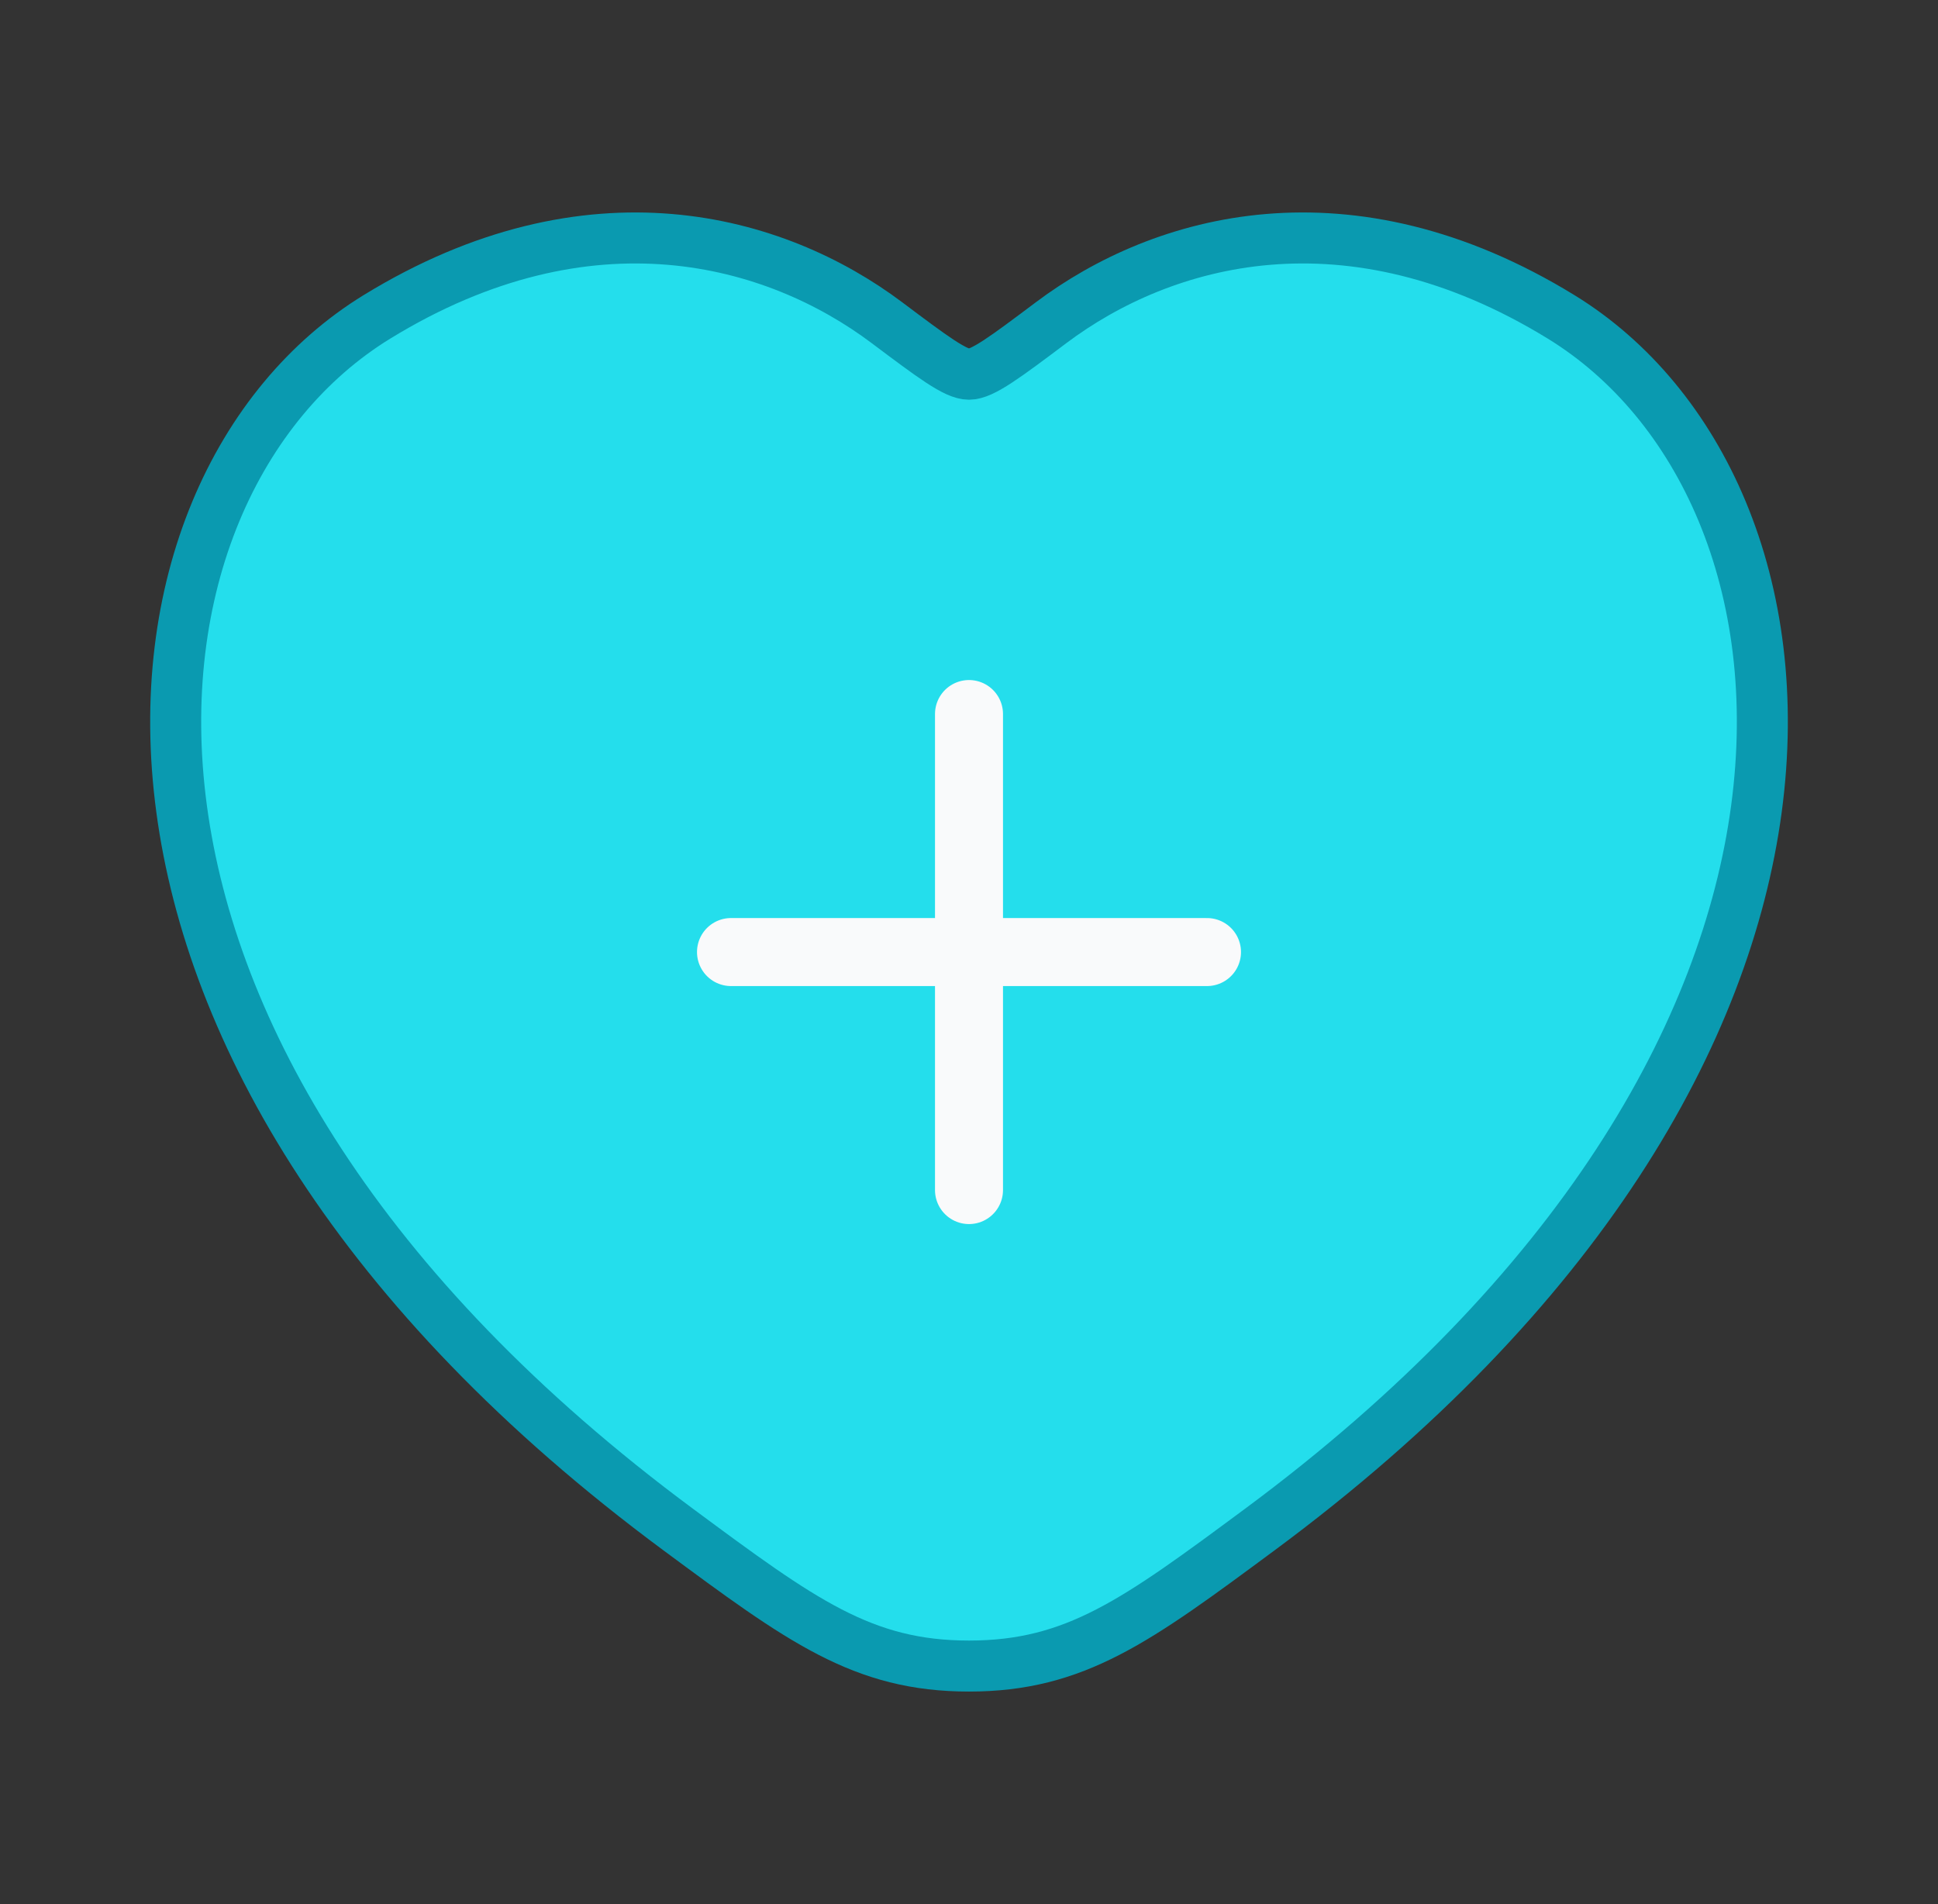 <svg width="57" height="56" viewBox="0 0 57 56" fill="none" xmlns="http://www.w3.org/2000/svg">
<rect x="0" y="0" width="57" height="56" fill="#333333" stroke="none"/>
<path d="M45.913 9.318C39.656 5.48 34.195 7.027 30.914 9.491C29.569 10.501 28.896 11.006 28.5 11.006C28.105 11.006 27.432 10.501 26.087 9.491C22.806 7.027 17.345 5.48 11.088 9.318C2.876 14.355 1.018 30.973 19.959 44.993C23.567 47.663 25.371 48.999 28.5 48.999C31.63 48.999 33.434 47.663 37.041 44.993C55.983 30.973 54.125 14.355 45.913 9.318Z" fill="#24DEEC" stroke="#0A9AB0" stroke-width="1.5" stroke-linecap="round"/>
<path d="M28.5 21V35M21.5 28H35.5" stroke="#F9FAFB" stroke-width="2" stroke-linecap="round"/>
</svg>
